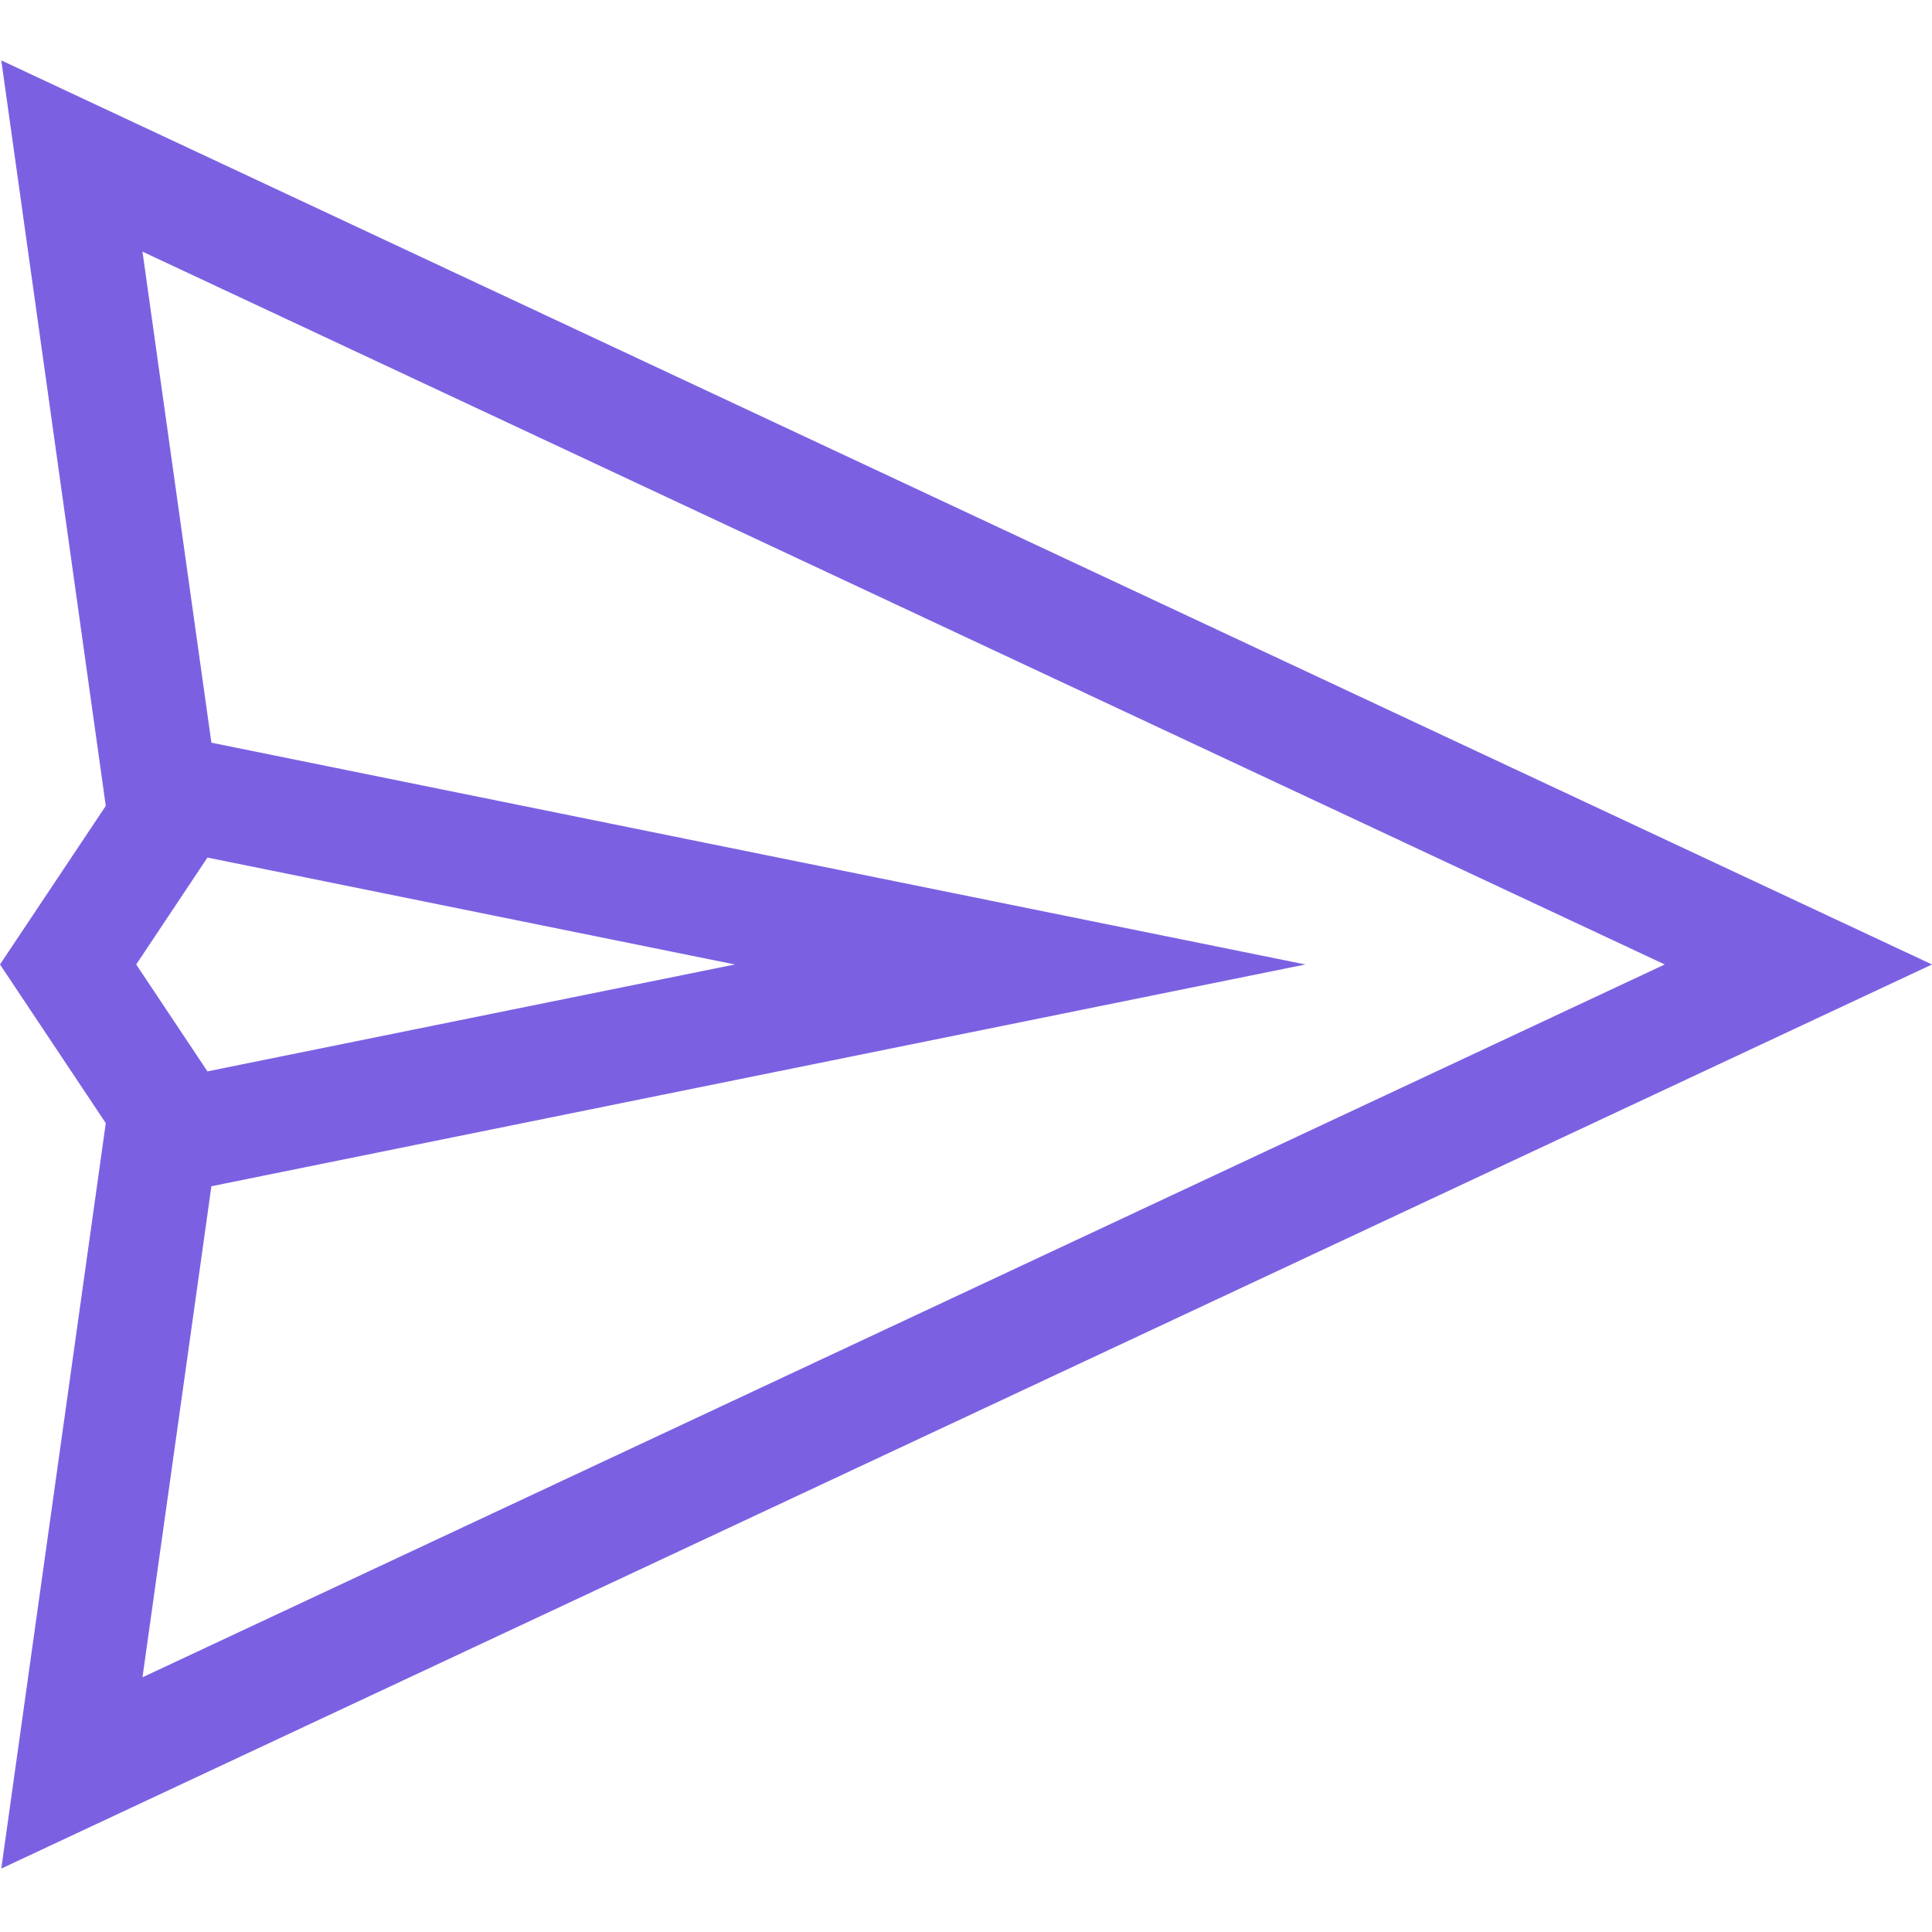<svg width="24" height="24" viewBox="0 0 24 24" fill="none" xmlns="http://www.w3.org/2000/svg">
<g clip-path="url(#clip0)">
<path d="M24 11.981L0.016 0.75L1.314 10.011L0 11.981L1.314 13.952L0.016 23.212L24 11.981ZM2.577 10.653L9.129 11.981L2.577 13.309L1.692 11.981L2.577 10.653ZM20.68 11.981L1.77 20.836L2.626 14.736L16.216 11.981L2.626 9.226L1.77 3.126L20.68 11.981Z" fill="#7B61E2"/>
</g>
<defs>
<clipPath id="clip0">
<rect width="24" height="24" fill="white"/>
</clipPath>
</defs>
</svg>
